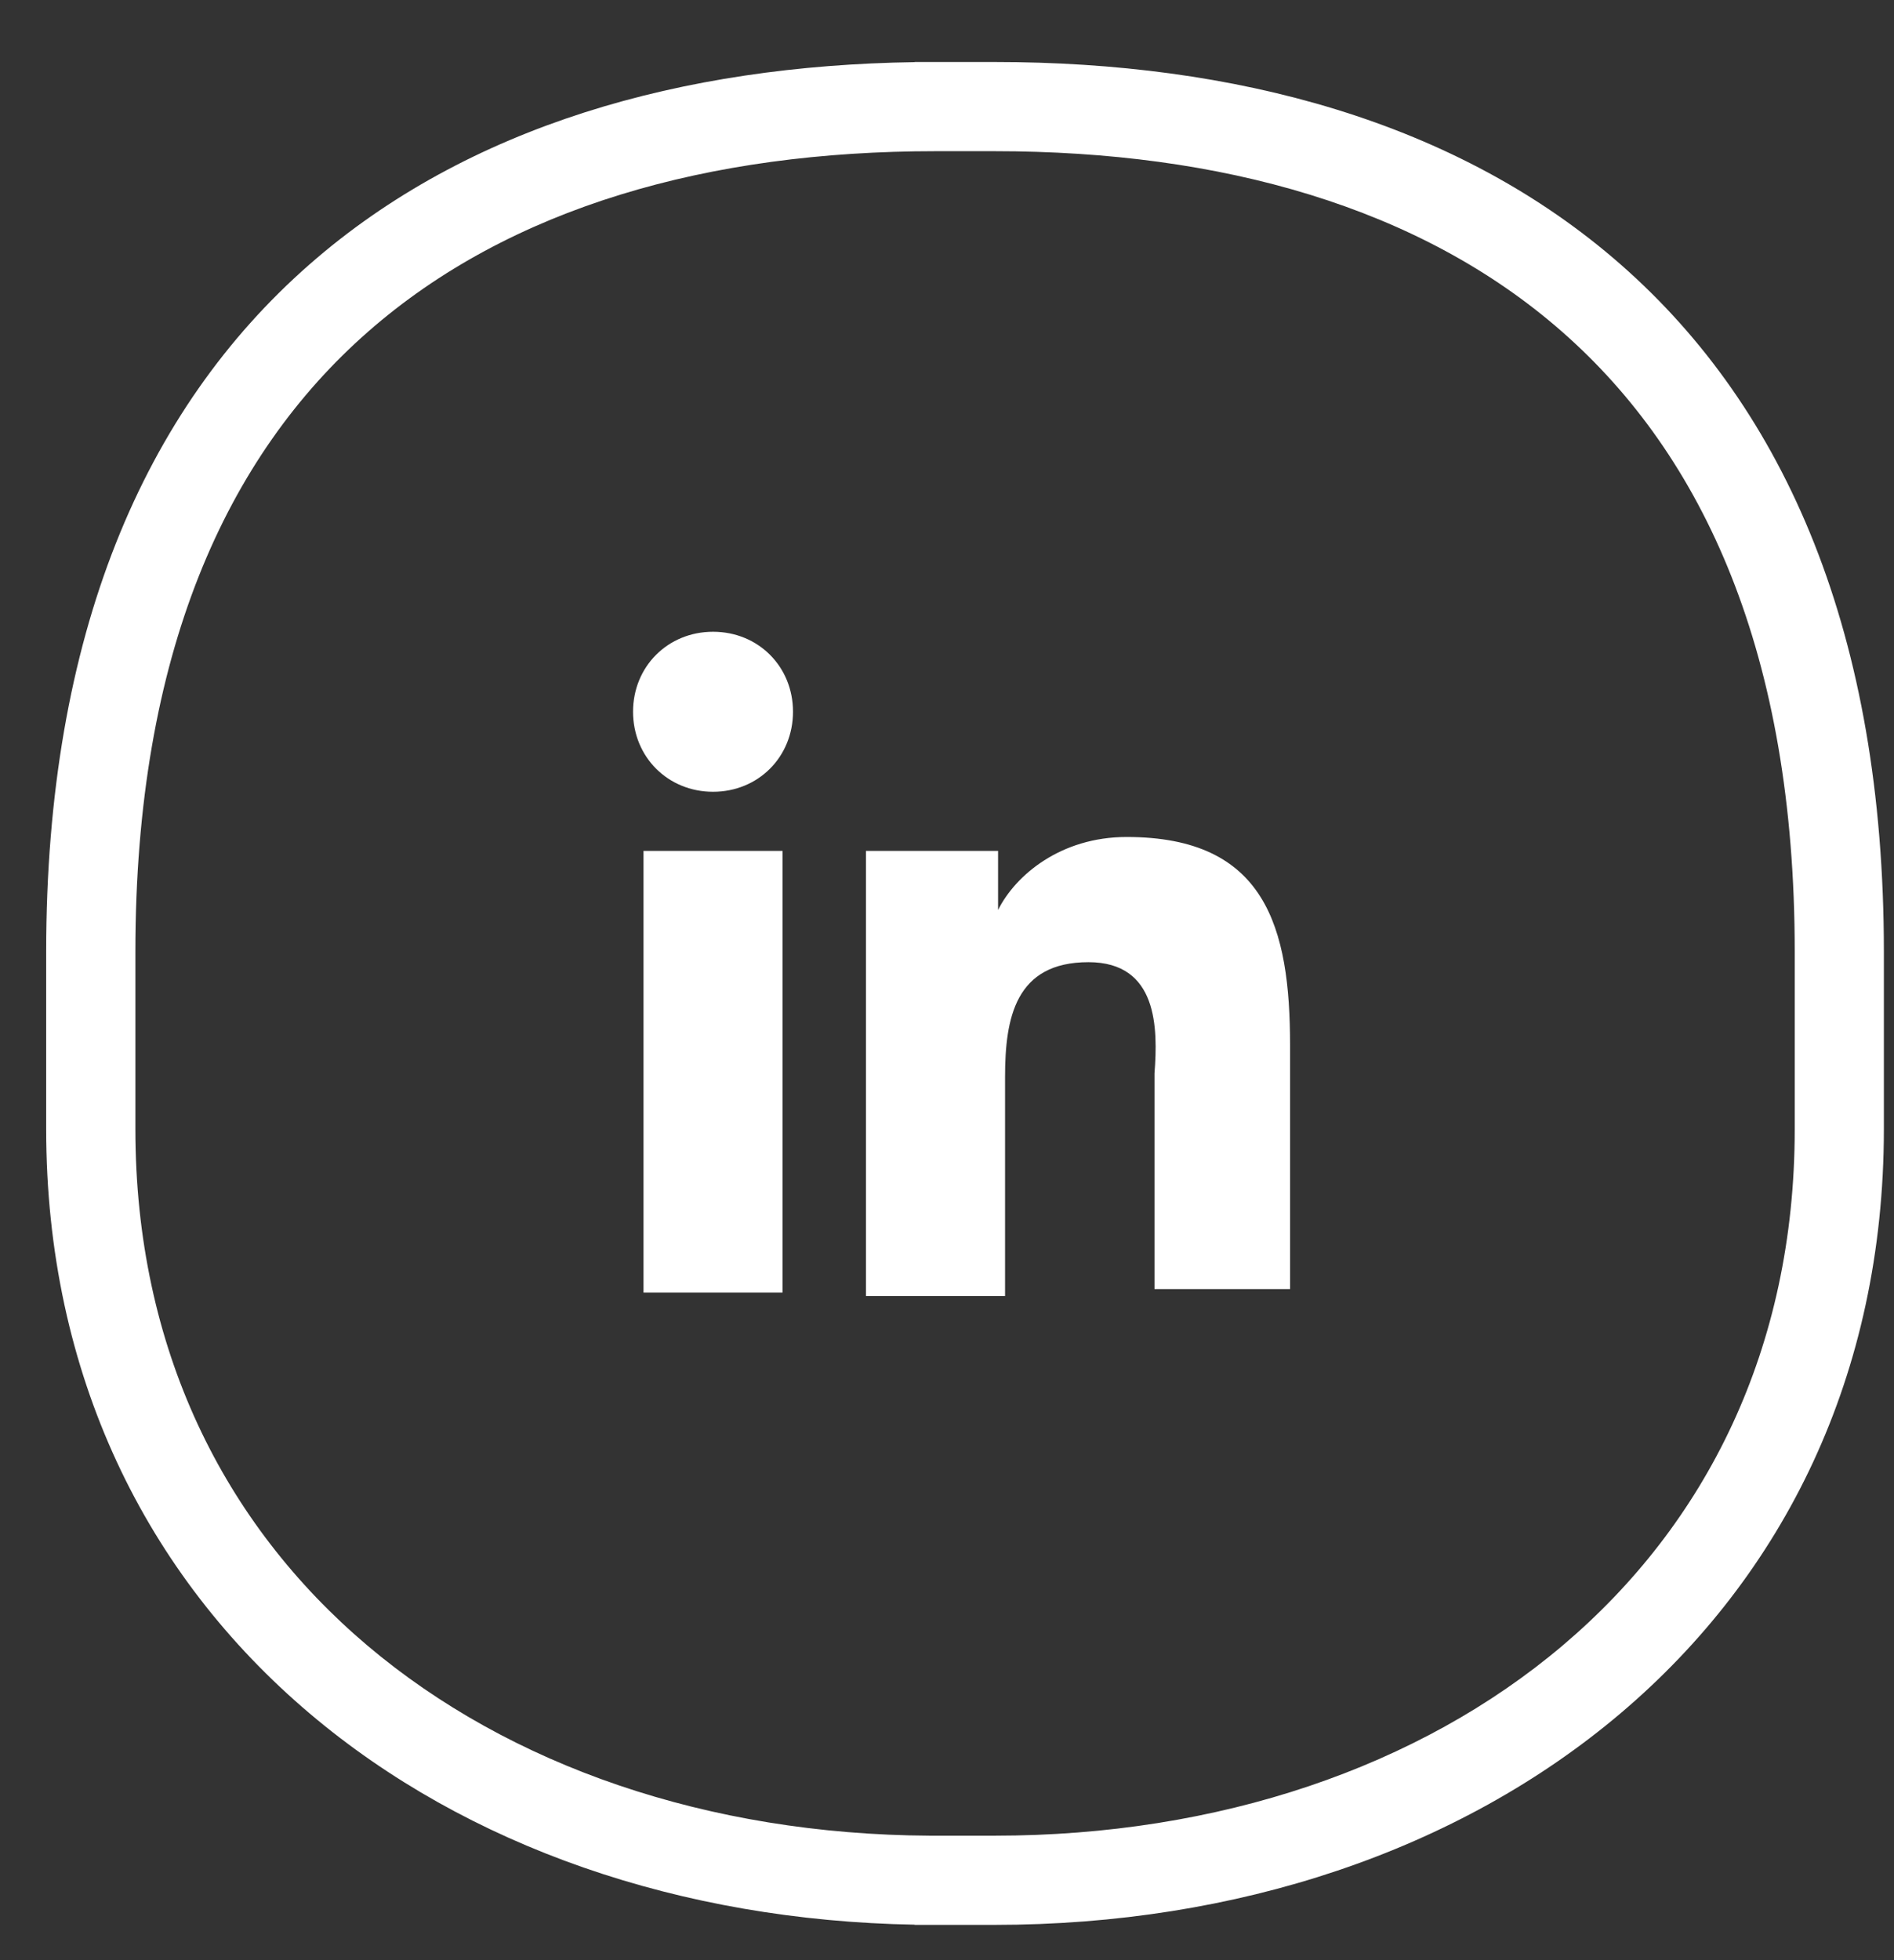 <svg width="29" height="30" viewBox="0 0 29 30" fill="none" xmlns="http://www.w3.org/2000/svg">
<rect x="0" y="0" width="29" height="30" fill="#333333" stroke="none"/>
<path fill-rule="evenodd" clip-rule="evenodd" d="M14.377 2.314H14.324V2.314C10.859 2.314 7.809 3.169 5.633 5.079C3.472 6.975 2.073 10.001 2.073 14.566V17.28C2.073 20.645 3.434 23.329 5.623 25.183C7.805 27.029 10.842 28.077 14.239 28.095H14.377H15.229C18.66 28.095 21.73 27.045 23.929 25.182C26.118 23.329 27.48 20.645 27.48 17.28V14.566C27.48 10.001 26.08 6.975 23.92 5.079C21.744 3.168 18.694 2.314 15.229 2.314H14.377ZM14.377 29.46H14.324V29.46L14.235 29.46H14.005V29.457C10.428 29.394 7.154 28.267 4.741 26.224C2.246 24.112 0.707 21.048 0.707 17.28V14.566C0.707 9.709 2.208 6.268 4.732 4.053C7.167 1.916 10.459 1.003 14.005 0.951V0.949H14.377H15.229C18.896 0.949 22.313 1.851 24.821 4.053C27.344 6.268 28.845 9.709 28.845 14.566V17.28C28.845 21.047 27.306 24.112 24.811 26.224C22.327 28.327 18.93 29.46 15.229 29.46H14.377ZM15.389 16.482C15.389 15.577 15.548 14.726 16.666 14.726C17.73 14.726 17.73 15.737 17.677 16.429V19.729H19.753V16.003C19.753 14.193 19.381 12.81 17.251 12.81C16.24 12.81 15.548 13.395 15.282 13.927V13.023H13.259V19.835H15.389V16.482ZM11.982 13.023H9.853V19.783H11.982V13.023ZM12.142 10.893C12.142 10.201 11.61 9.669 10.918 9.669C10.226 9.669 9.693 10.201 9.693 10.893C9.693 11.585 10.226 12.118 10.918 12.118C11.61 12.118 12.142 11.585 12.142 10.893Z" fill="white"/>
</svg>

